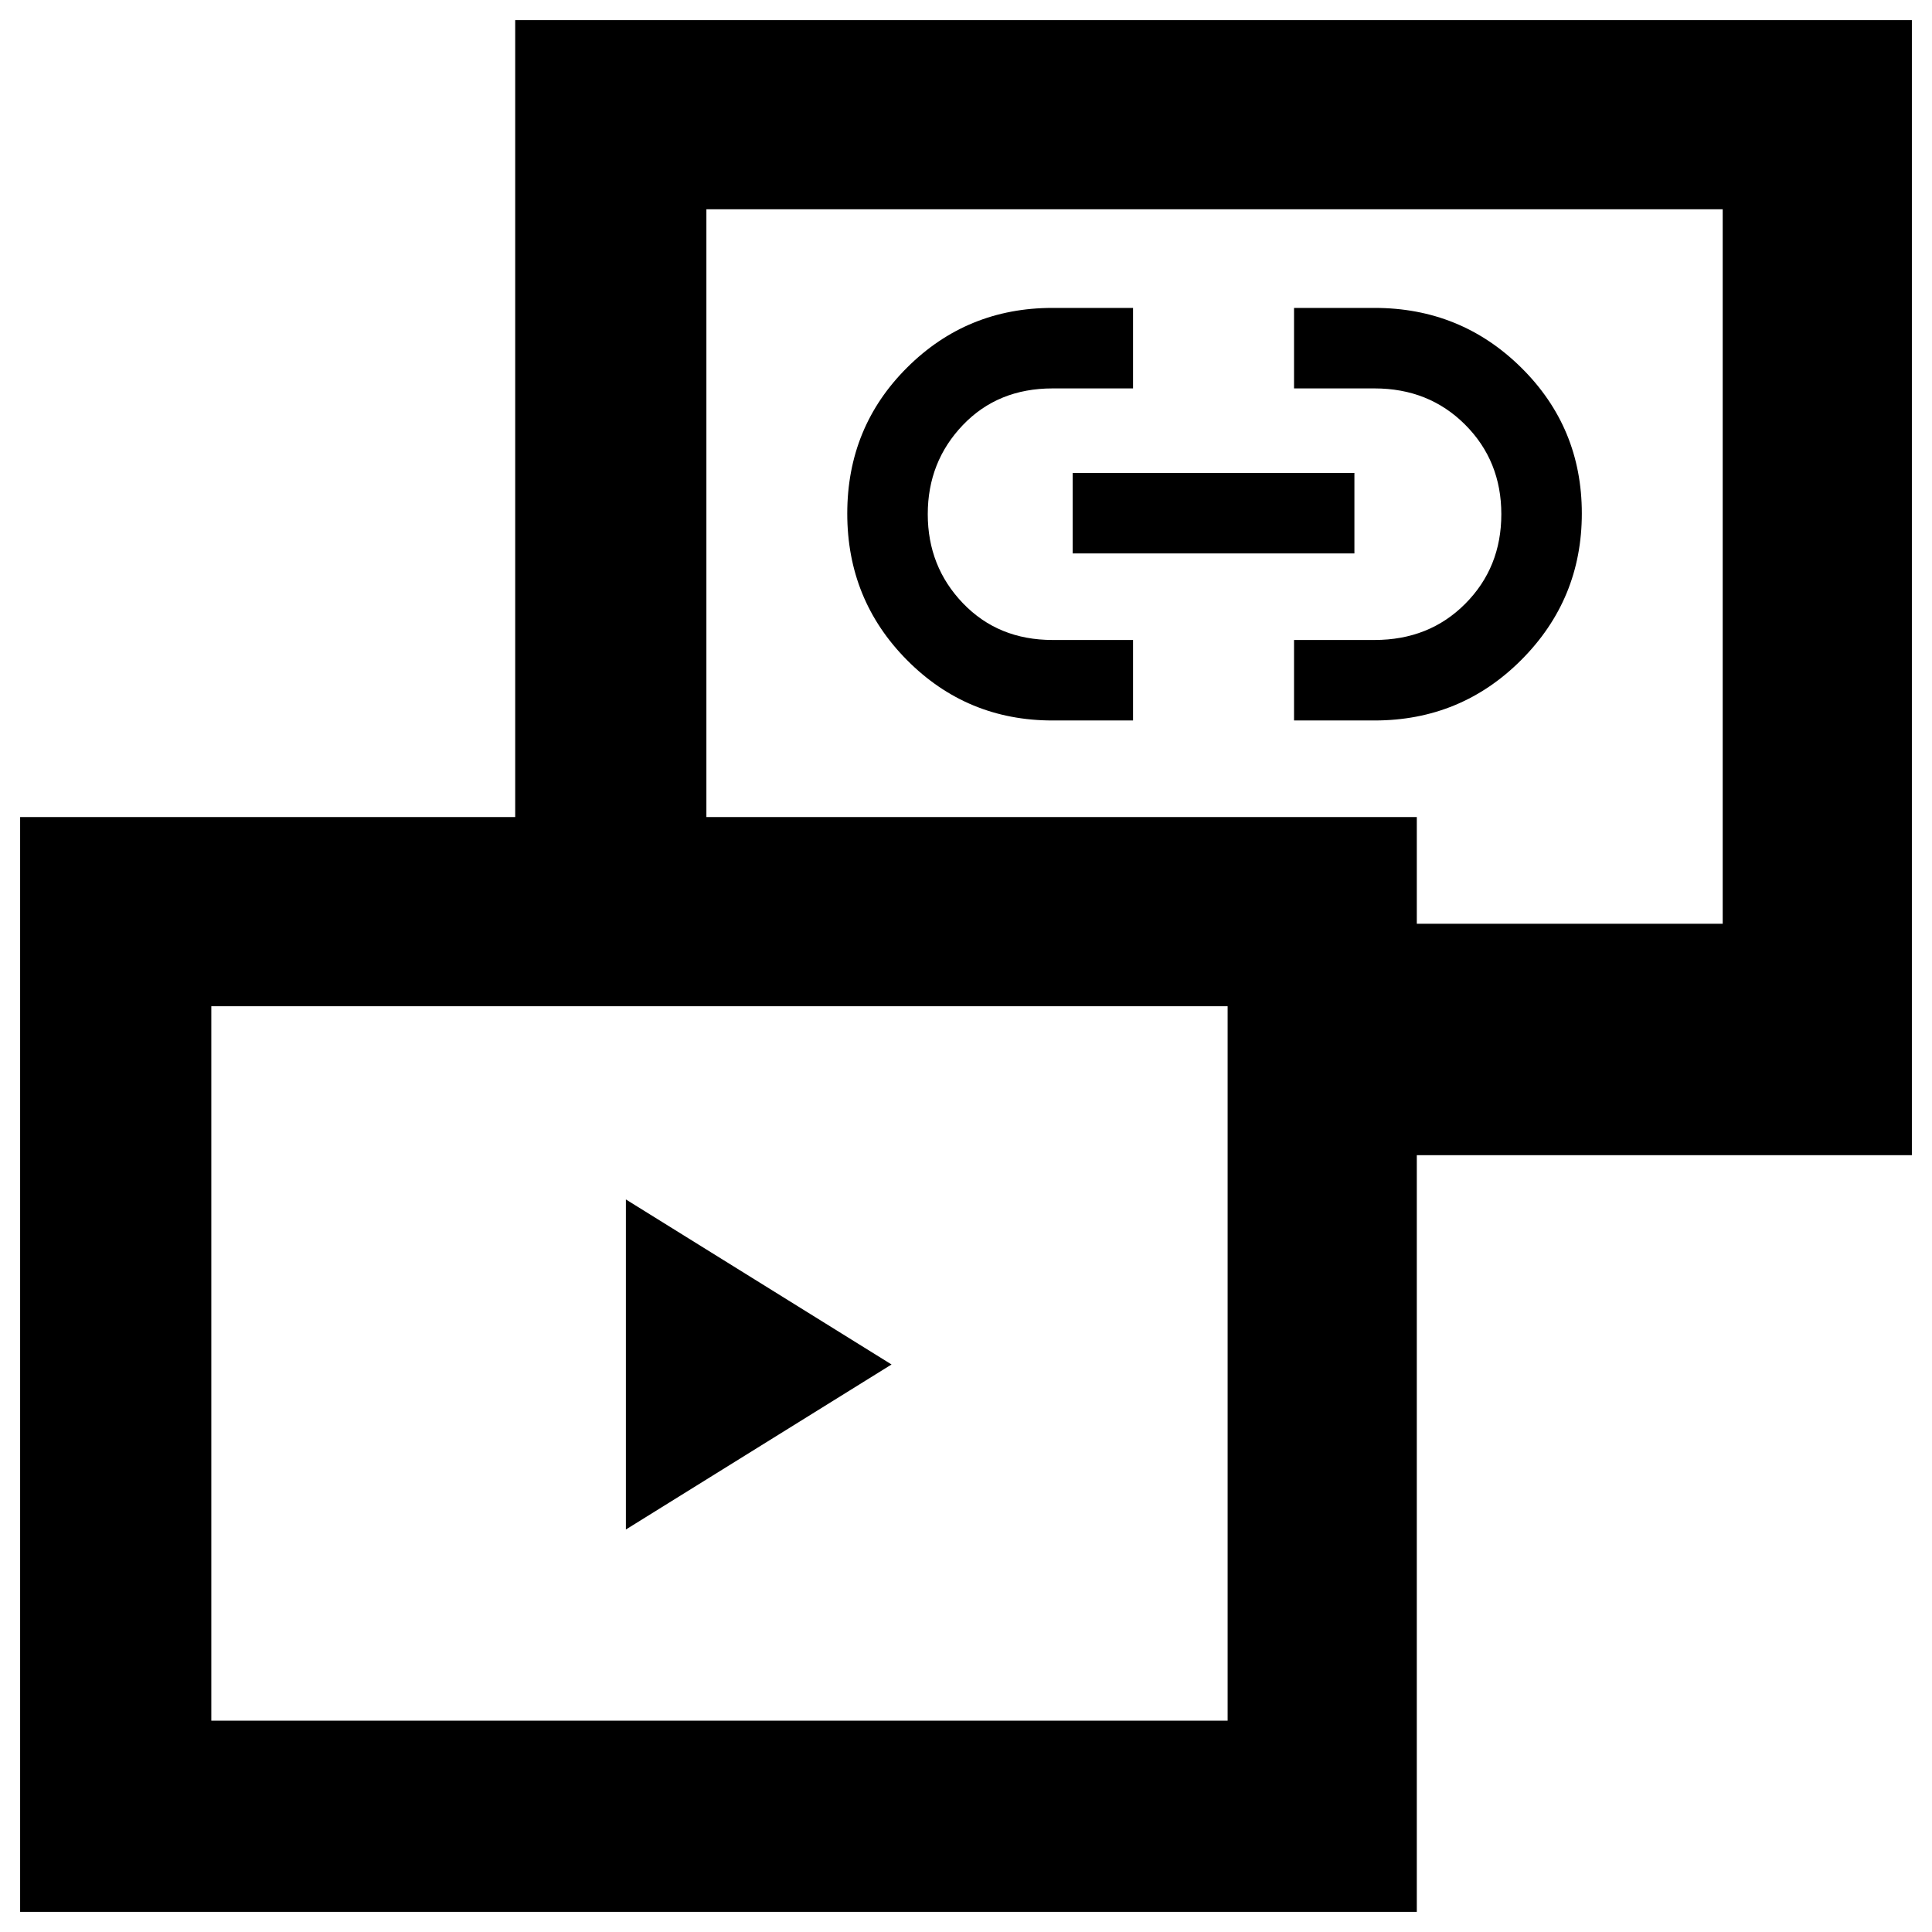 <svg xmlns="http://www.w3.org/2000/svg" width="48" height="48" viewBox="0 -960 960 960"><path d="M311-200v-164l132 82-132 82Zm212-402q-42.5 0-72.25-29.94T421-704.82q0-42.94 29.75-72.56Q480.5-807 523-807h40v40h-40q-27.17 0-44.58 18.23Q461-730.54 461-704.5q0 26.04 17.5 44.27Q496-642 523-642h40v40h-40Zm120 0v-40h40q27.17 0 45.08-18Q746-678 746-704.5T728-749q-18-18-45-18h-40v-40h40q42.92 0 72.96 29.74Q786-747.53 786-704.88q0 42.64-30.04 72.76Q725.92-602 683-602h-40Zm-110-83v-40h140v40H533Zm116 299v-115h207v-355H351v355h-95v-449h694v564H649ZM10-10v-544h694v544H10Zm95-95h505v-355H105v355Zm498-573ZM357-282Z"/></svg>